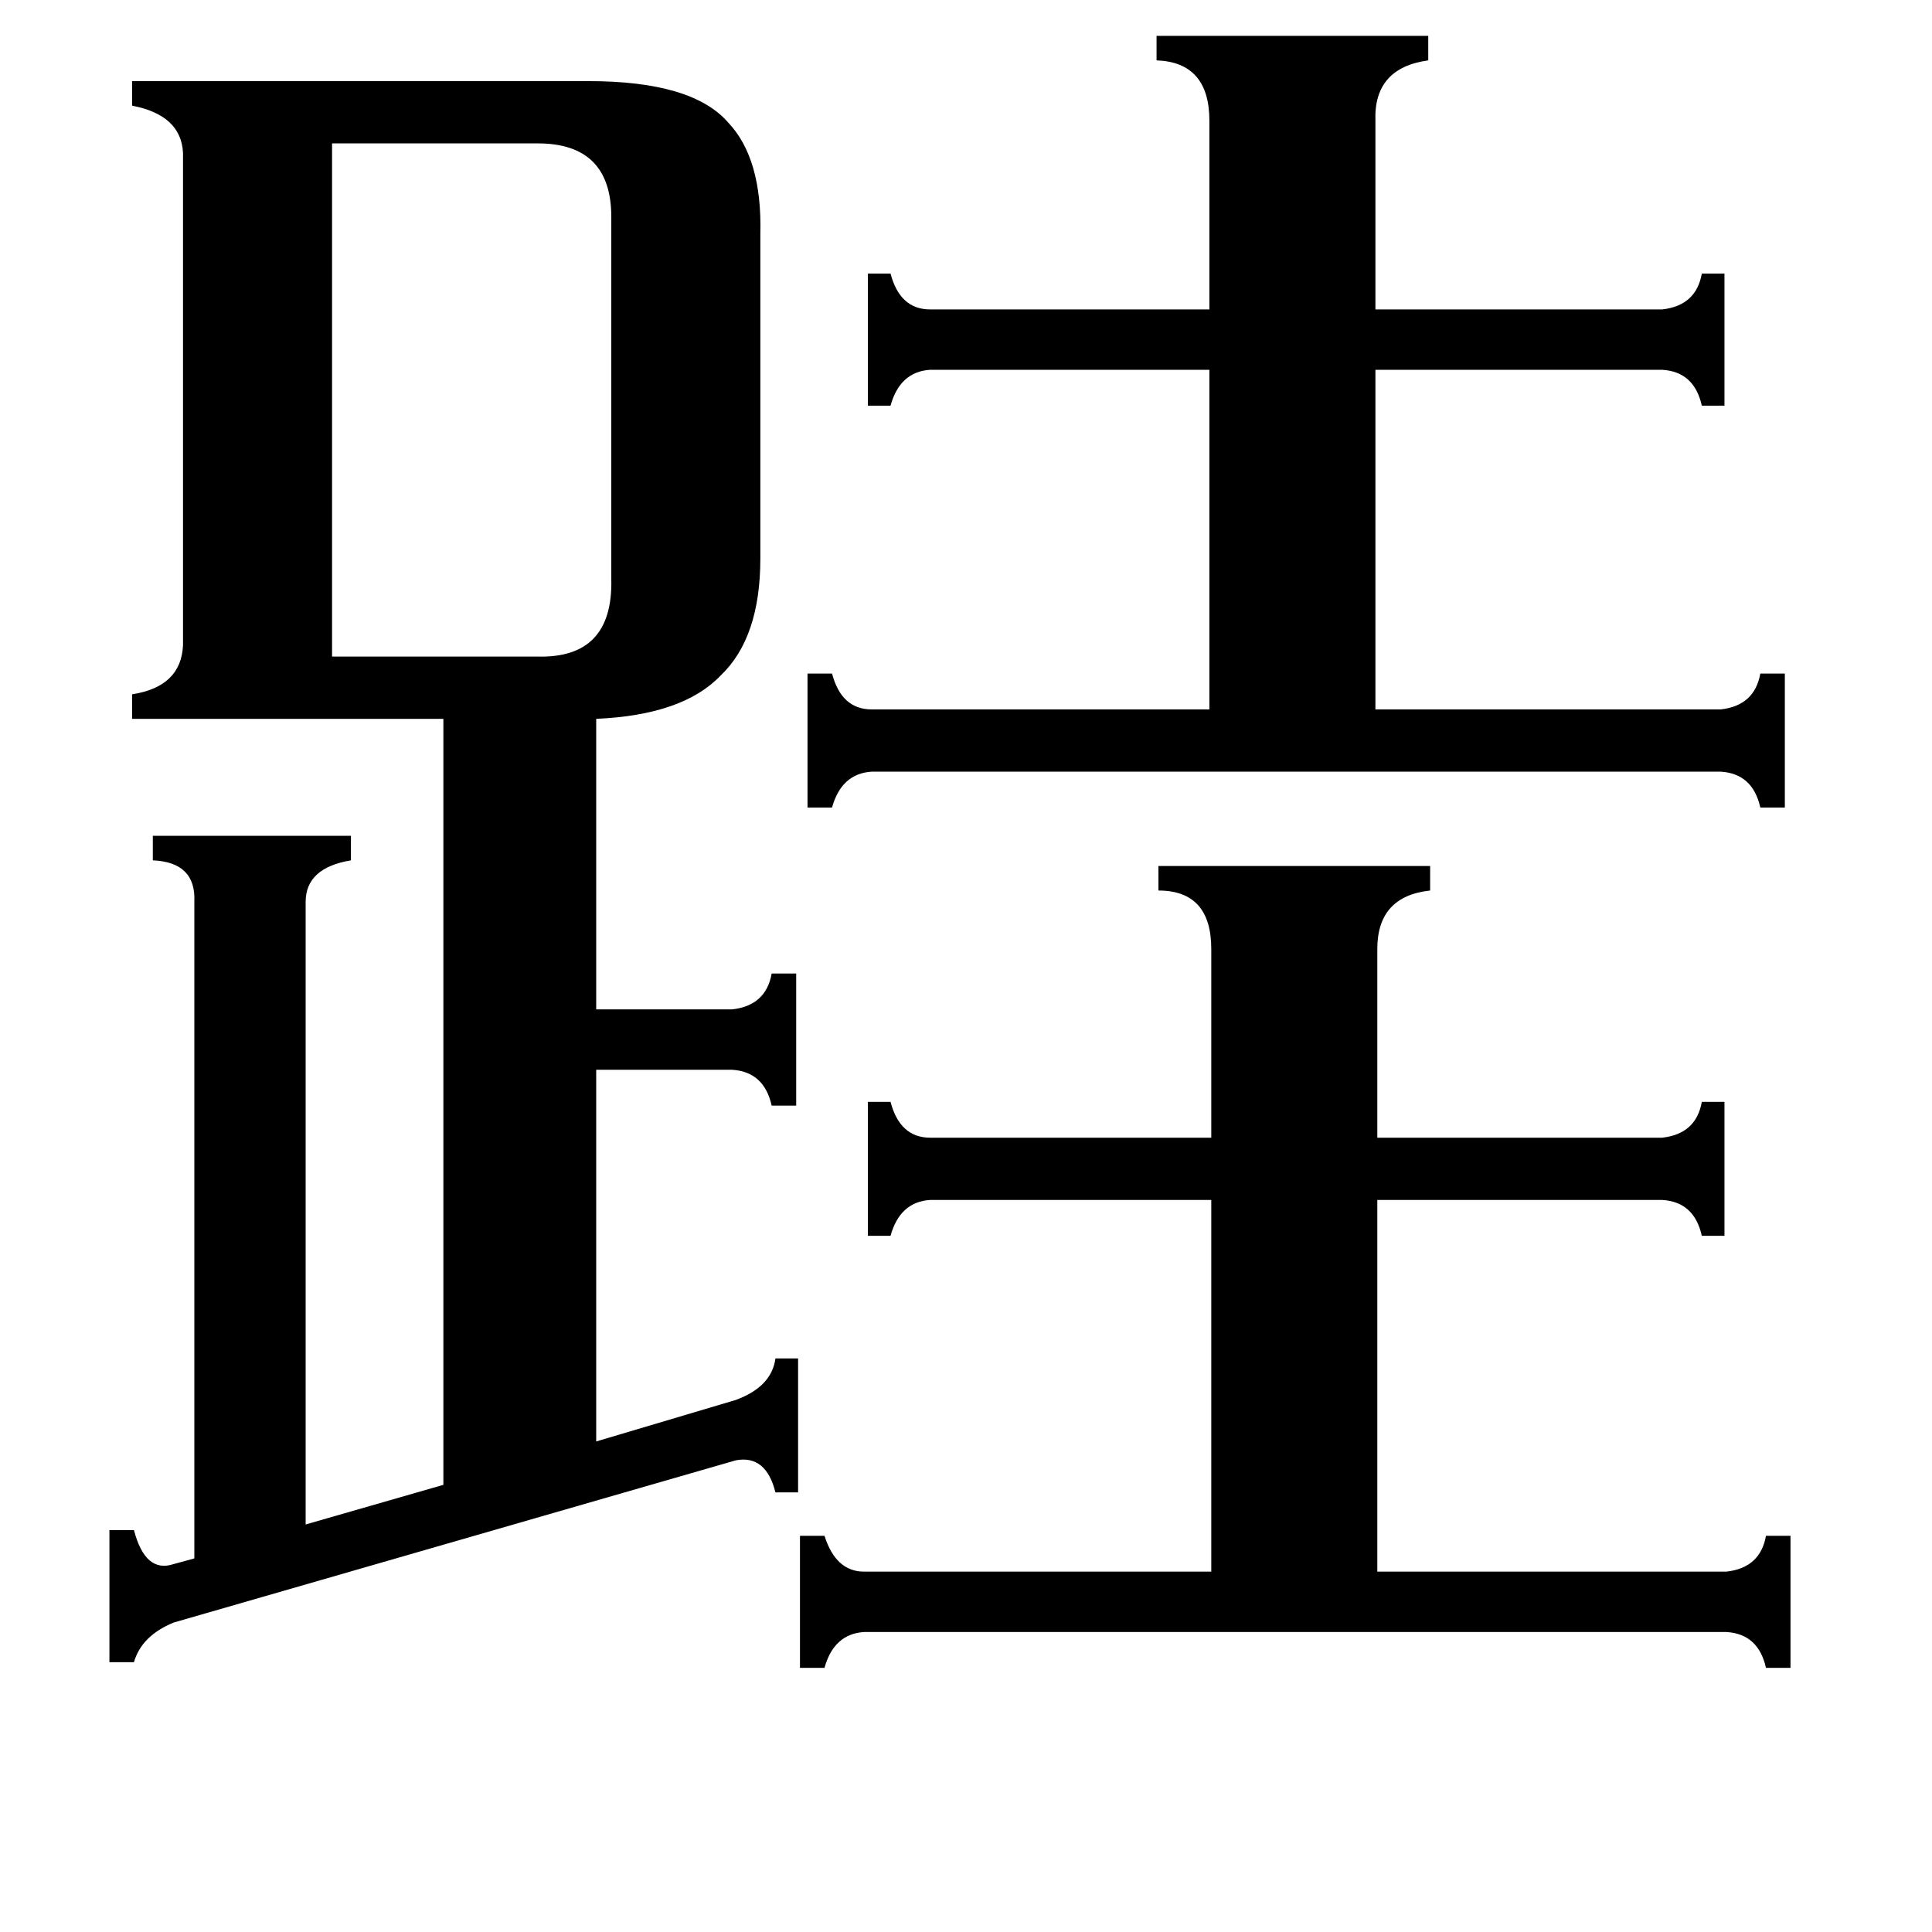 <svg xmlns="http://www.w3.org/2000/svg" viewBox="0 -800 1024 1024">
	<path fill="#000000" d="M176 -452H285Q325 -451 324 -493V-685Q324 -724 285 -724H176ZM641 -736Q641 -767 613 -768V-781H757V-768Q728 -764 729 -736V-636H881Q899 -638 902 -655H914V-585H902Q898 -603 881 -604H729V-424H912Q930 -426 933 -443H946V-372H933Q929 -390 912 -391H462Q446 -390 441 -372H428V-443H441Q446 -424 462 -424H641V-604H493Q477 -603 472 -585H460V-655H472Q477 -636 493 -636H641ZM642 -297Q642 -328 614 -328V-341H758V-328Q730 -325 730 -297V-197H881Q899 -199 902 -216H914V-145H902Q898 -163 881 -164H730V33H915Q933 31 936 14H949V84H936Q932 66 915 65H458Q442 66 437 84H424V14H437Q443 33 458 33H642V-164H493Q477 -163 472 -145H460V-216H472Q477 -197 493 -197H642ZM103 -322Q104 -343 81 -344V-357H186V-344Q162 -340 162 -322V8L235 -13V-419H70V-432Q96 -436 97 -458V-719Q96 -739 70 -744V-757H312Q367 -757 386 -735Q404 -716 403 -676V-504Q403 -462 382 -442Q362 -421 316 -419V-265H388Q406 -267 409 -284H422V-214H409Q405 -232 388 -233H316V-36L390 -58Q409 -65 411 -80H423V-9H411Q406 -29 390 -26L92 60Q75 67 71 81H58V11H71Q77 34 92 29L103 26Z"/>
</svg>